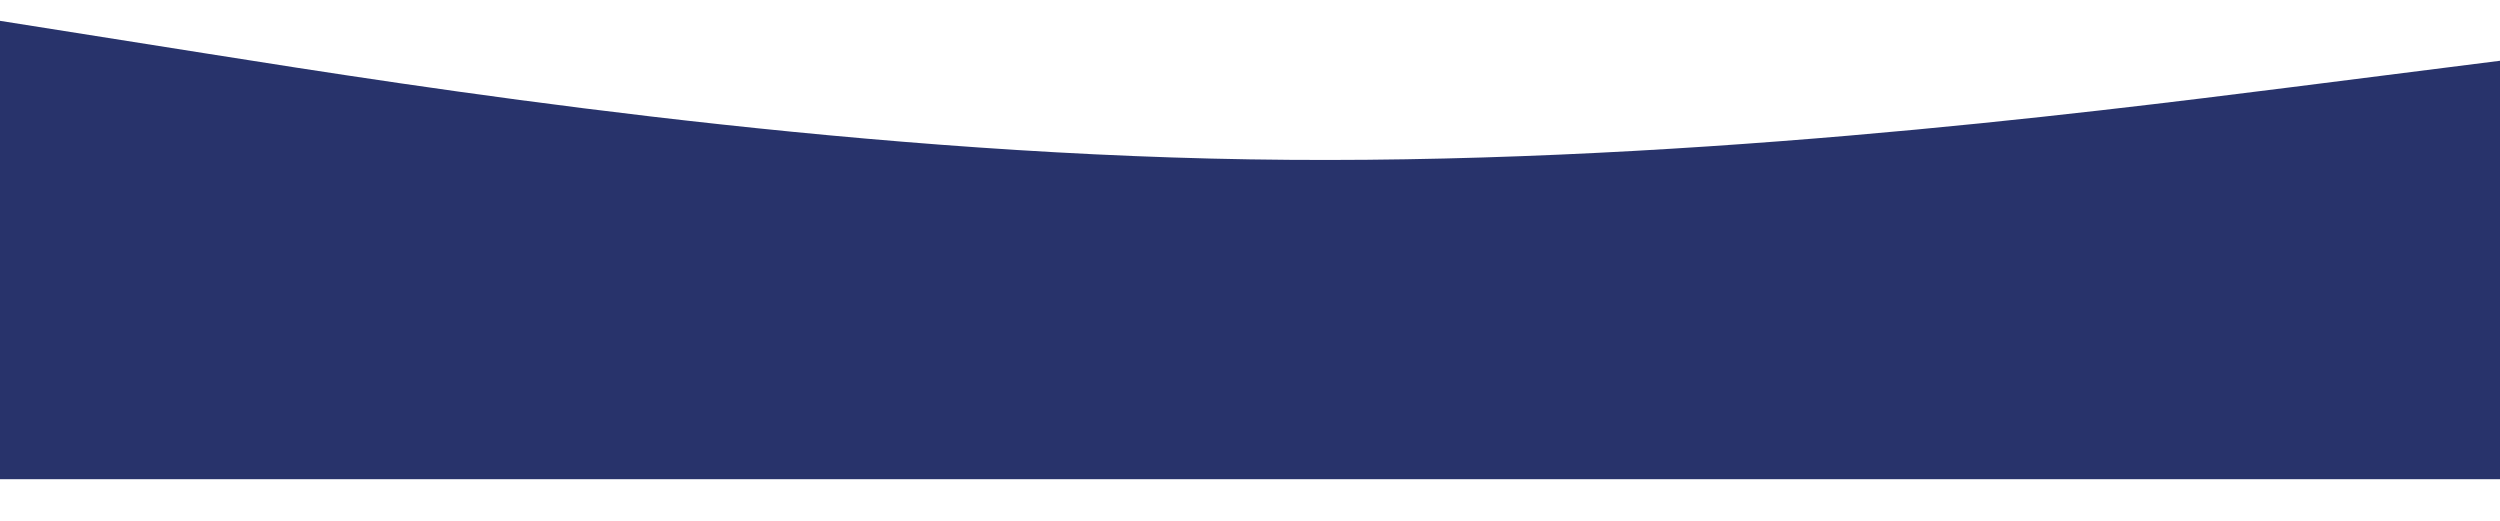 <svg id="visual" viewBox="0 125 1440 300" width="1440" height="300" xmlns="http://www.w3.org/2000/svg" xmlns:xlink="http://www.w3.org/1999/xlink" version="1.1"><path d="M0 137L120 156C240 175 480 213 720 216.8C960 220.7 1200 190.3 1320 175.2L1440 160L1440 401L1320 401C1200 401 960 401 720 401C480 401 240 401 120 401L0 401Z" fill="#28336B" stroke-linecap="round" stroke-linejoin="miter"></path></svg>